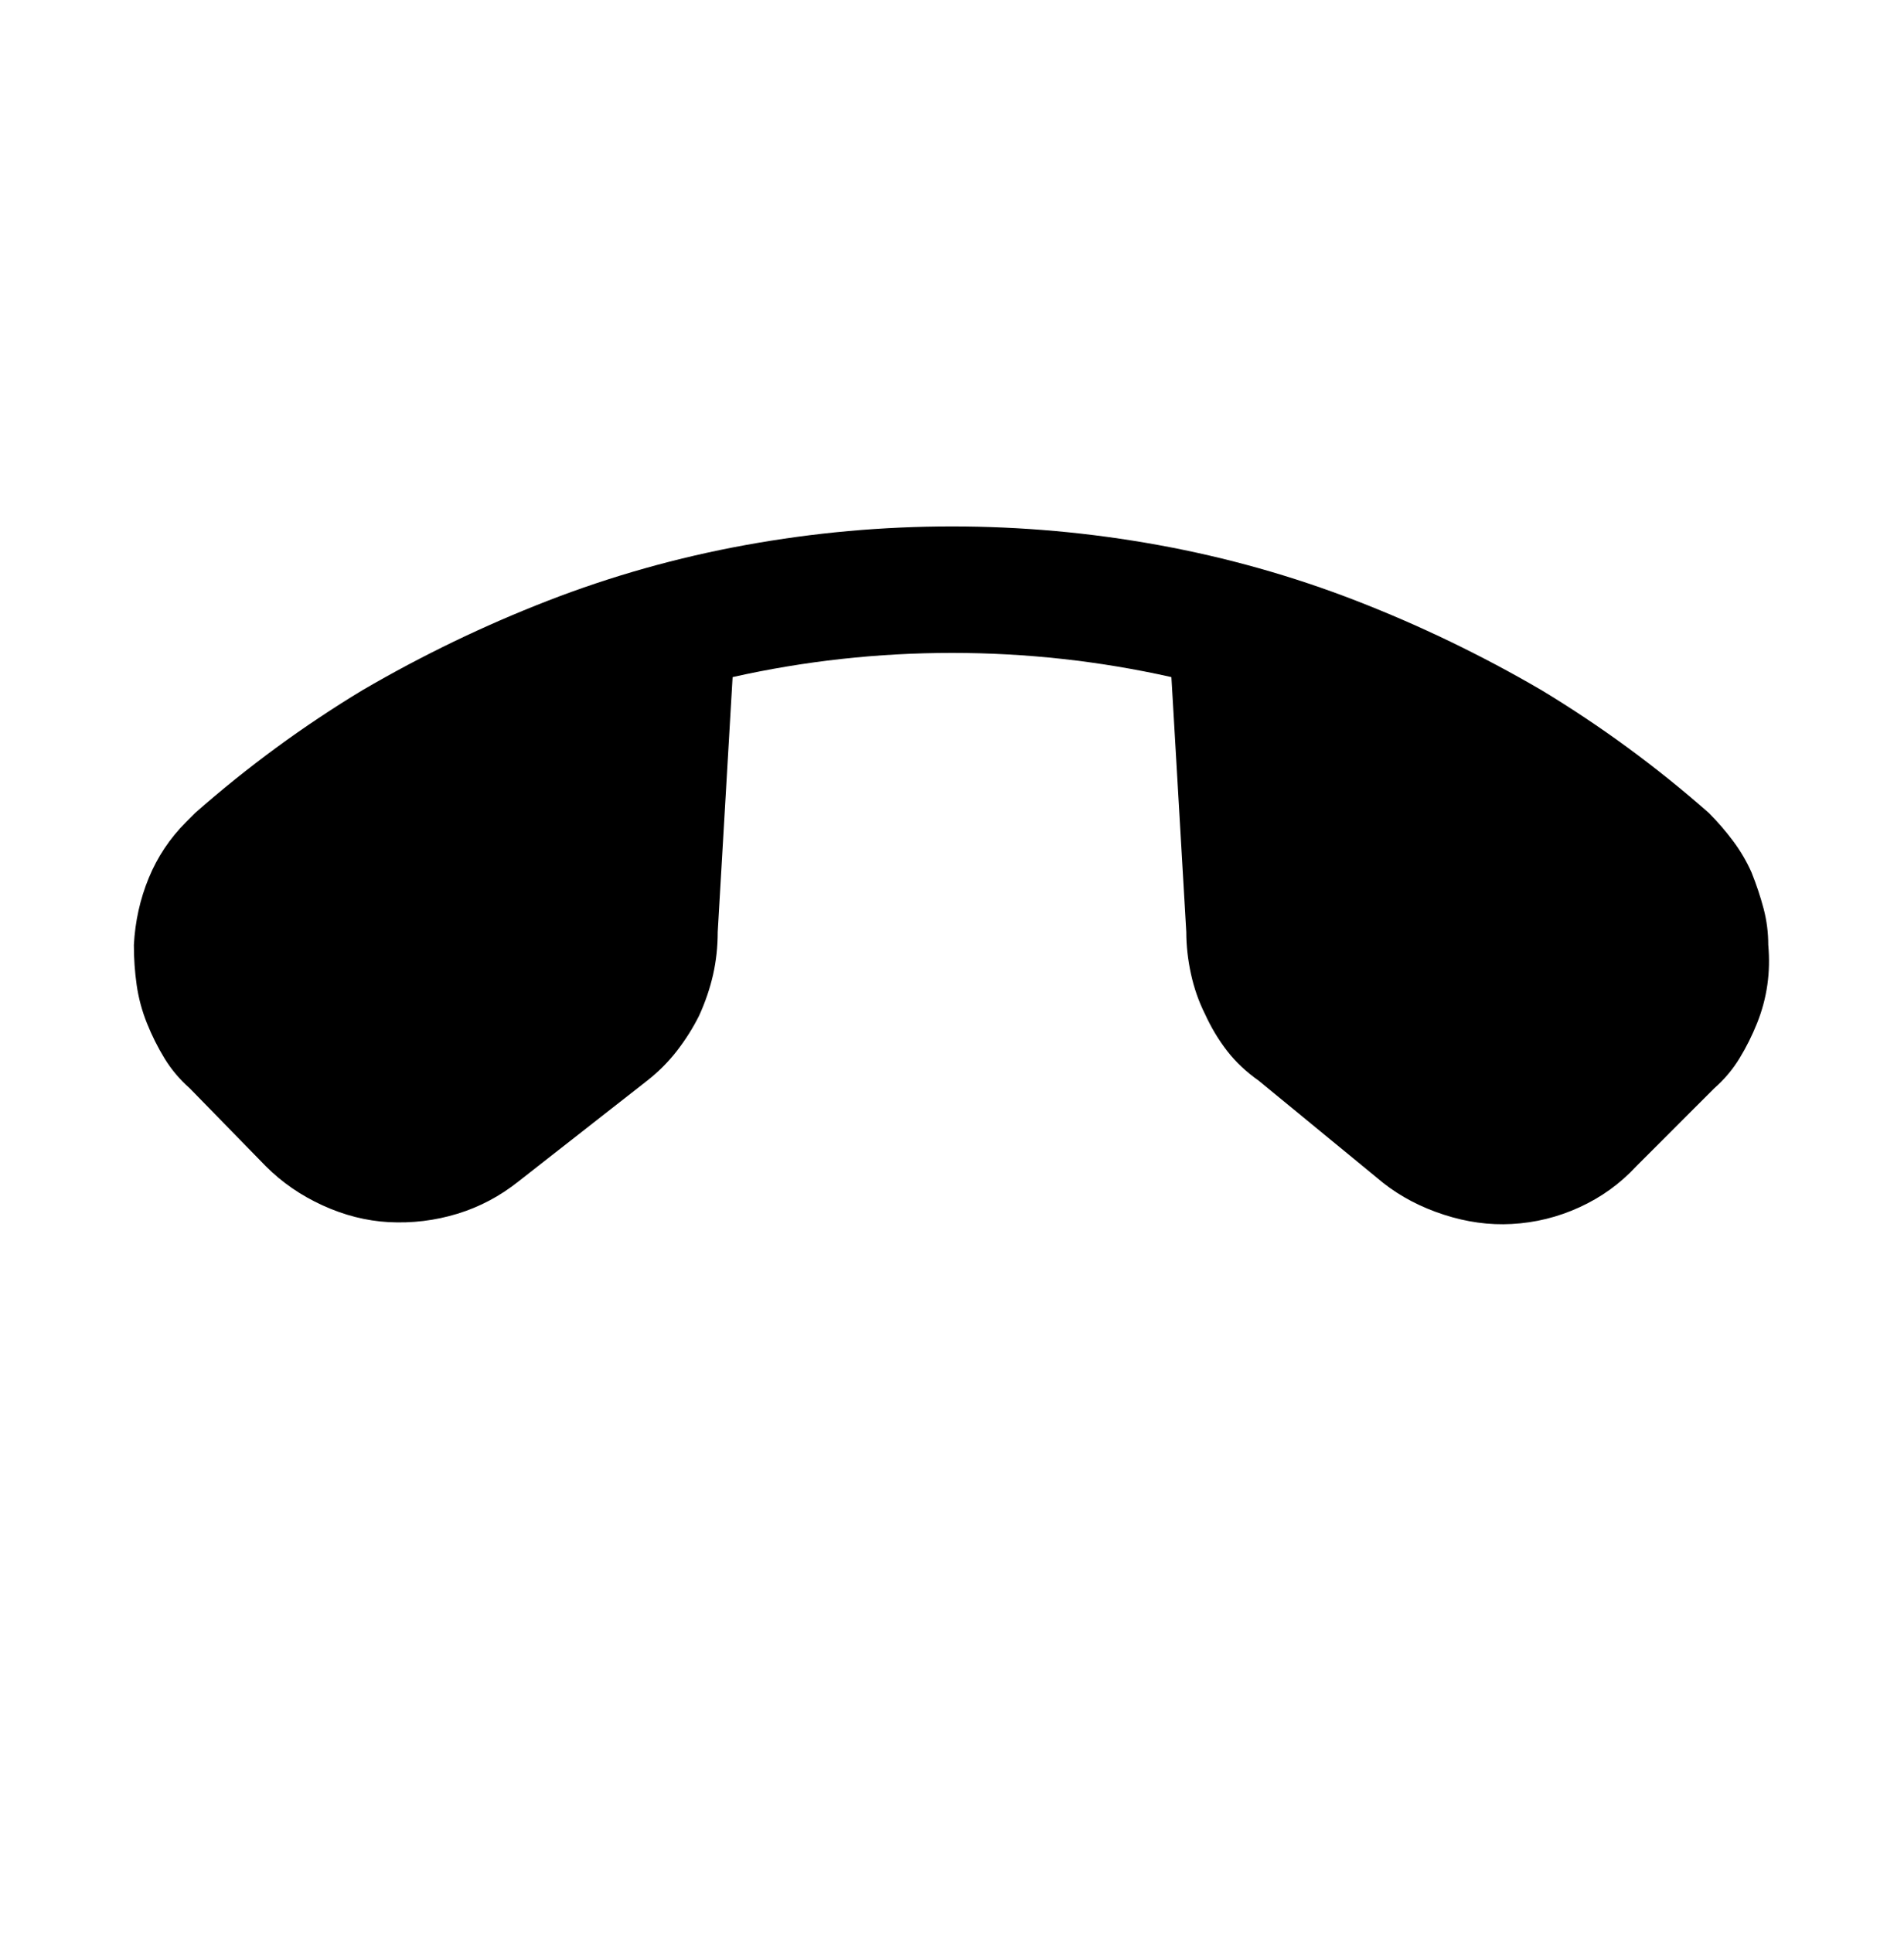<svg viewBox="0 0 1024 1039" xmlns="http://www.w3.org/2000/svg"><path d="M100 442l5-5q42-37 90-66 48-28 99.5-48T401 293q55-10 111-10t111 10q55 10 106.5 30t99.5 48q48 29 90 66 7 7 13 15t10 17q4 10 6.5 19.5T951 508q1 11-.5 21.5T945 550q-4 10-9.5 19T922 585l-42 42q-13 14-30.5 22t-36.5 9q-18 1-36.5-5T744 636l-67-55q-10-7-17-16t-12-20q-5-10-7.5-21.5T638 501l-8-137q-58-13-118-13t-118 13l-8 137q0 12-2.5 23t-7.5 22q-5 10-12 19t-16 16l-69 54q-15 12-33 17.5t-37 4.5q-18-1-35.5-9T143 627l-41-42q-8-7-13.5-16T79 550q-4-10-5.5-20.5T72 508q1-19 8-36t20-30z"/></svg>